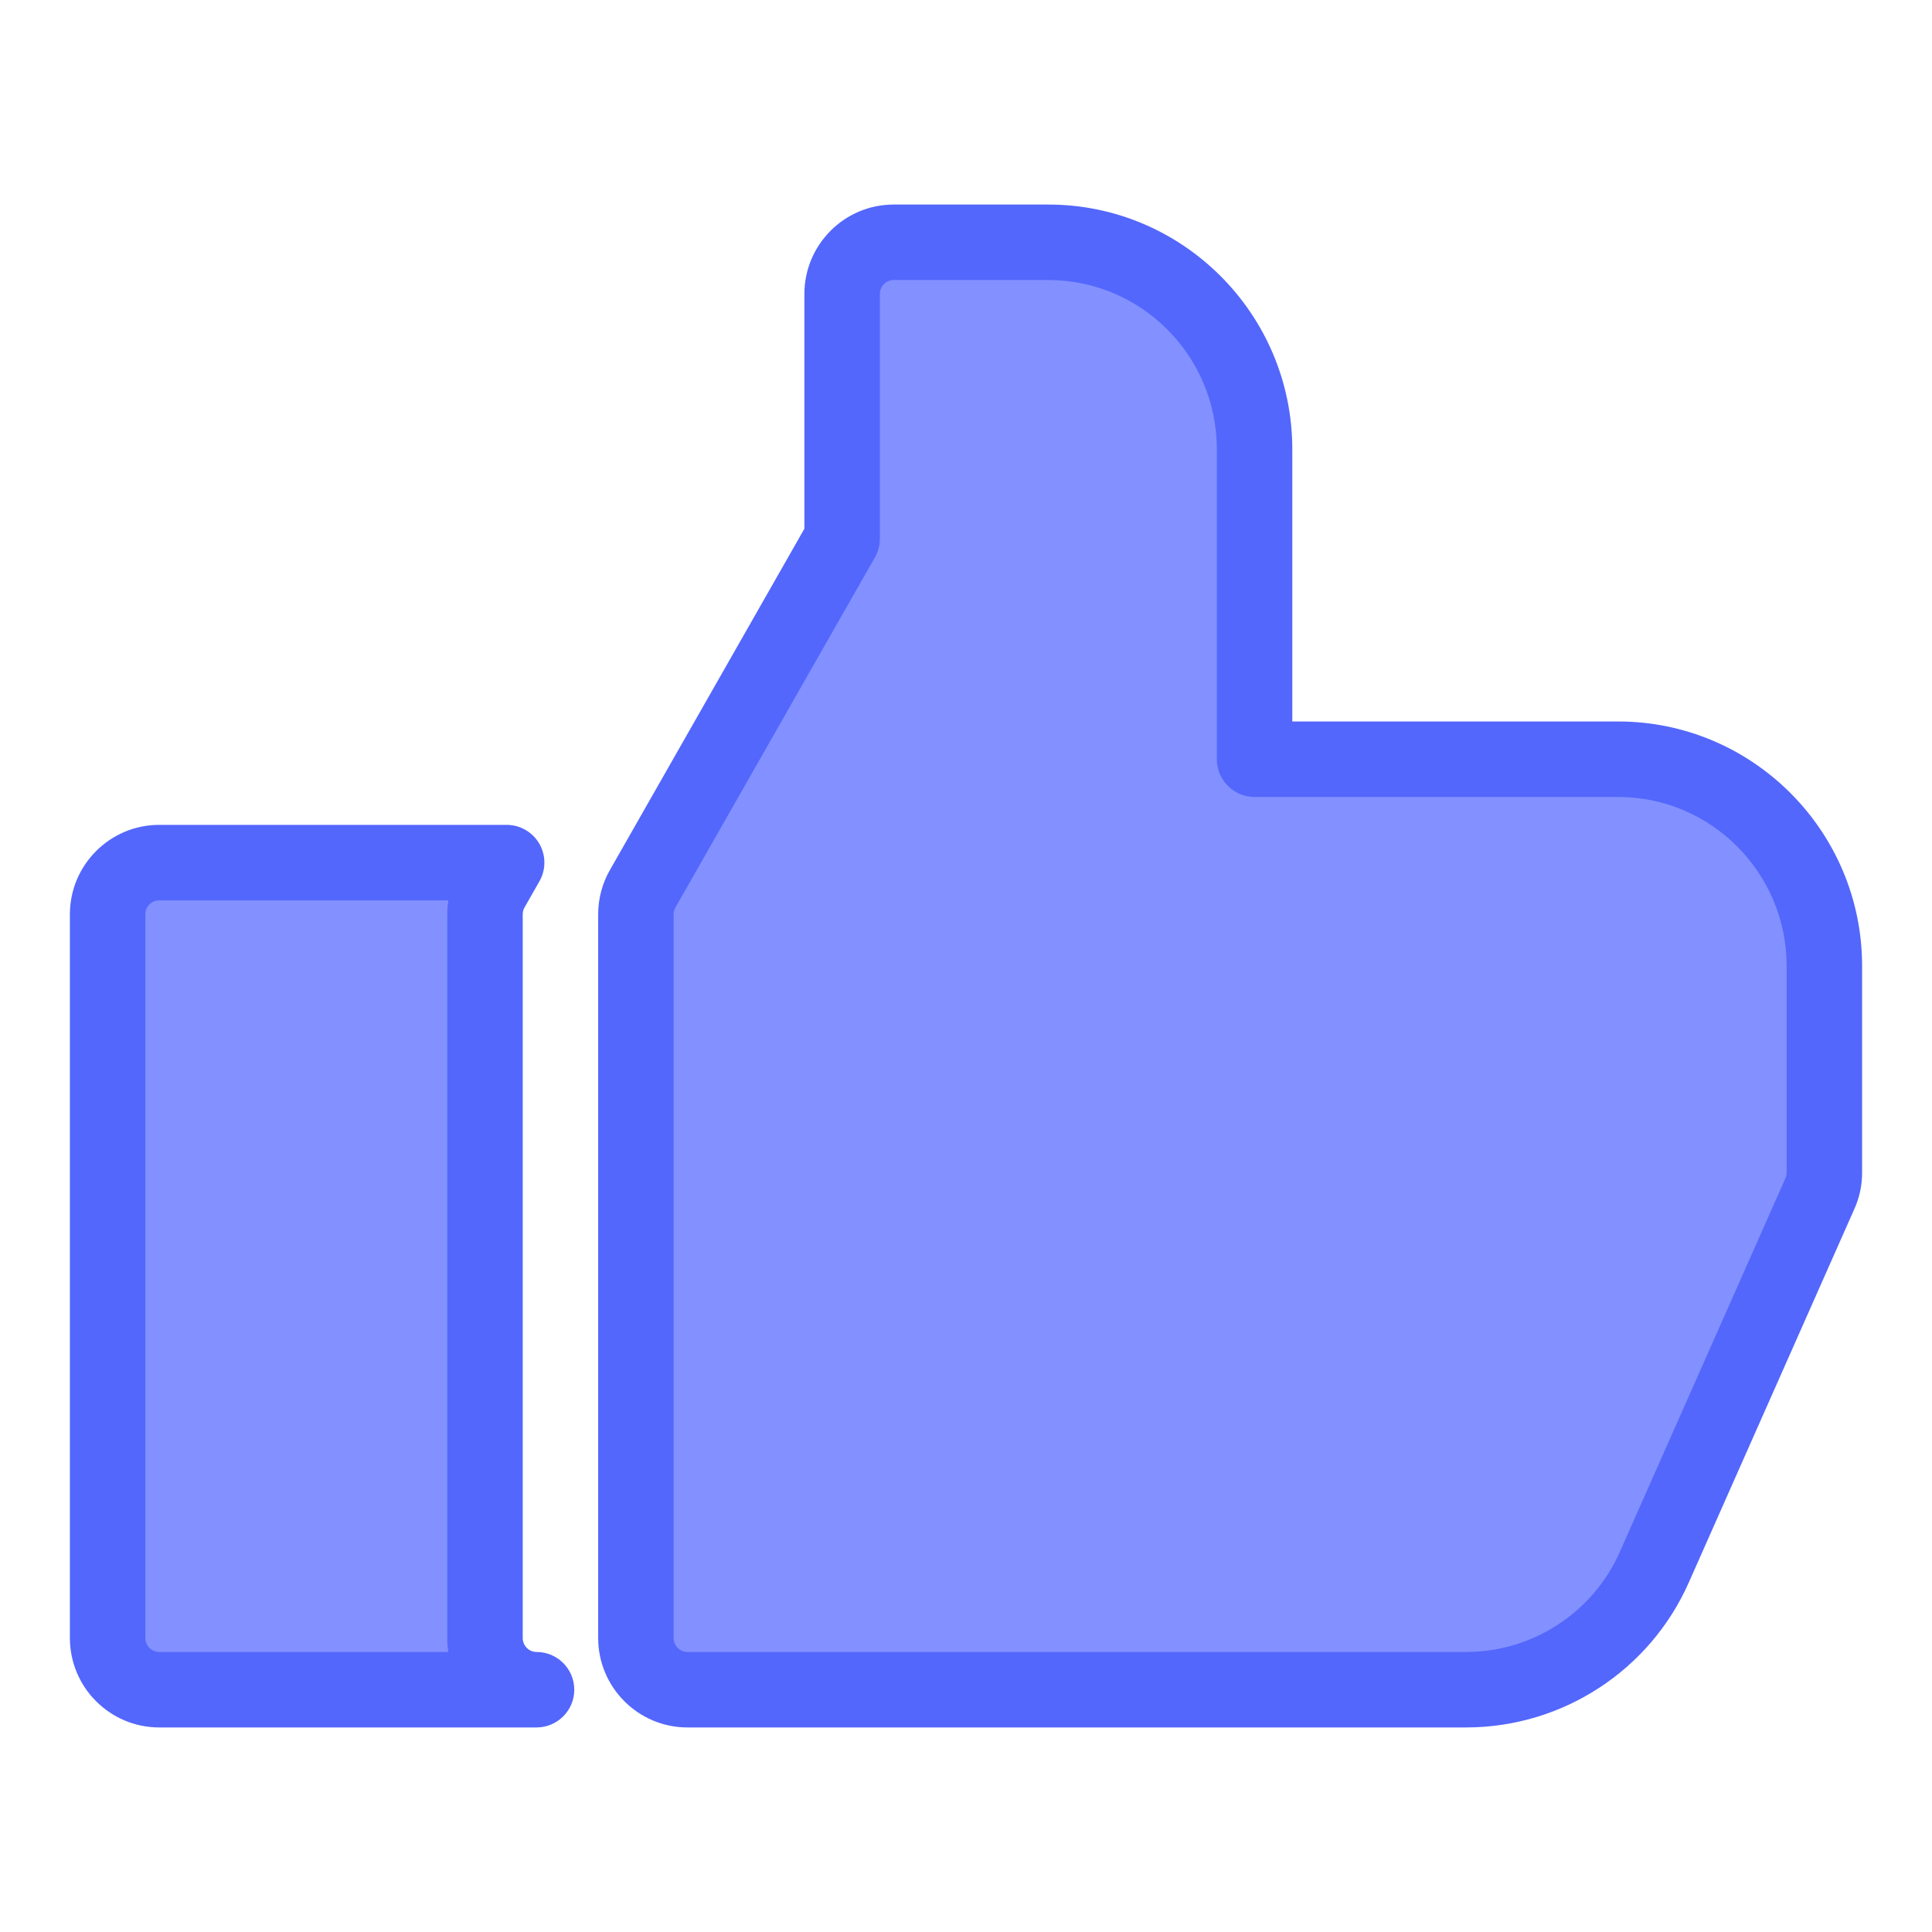 <svg width="512" height="512" xmlns="http://www.w3.org/2000/svg">

 <g>
  <title>background</title>
  <rect fill="none" id="canvas_background" height="402" width="582" y="-1" x="-1"/>
 </g>
 <g>
  <title>Layer 1</title>
  <path id="svg_4" fill="#8291ff" d="m128.528,434.092l0,-191.791c0,-2.383 0.601,-4.717 1.804,-6.794l3.936,-6.907l-92.08,0c-7.545,0 -13.666,6.14 -13.666,13.702l0,191.791c0,7.56 6.121,13.698 13.666,13.698l100,0c-7.54,-0.001 -13.66,-6.14 -13.66,-13.699z"/>
  <path id="svg_5" fill="#5367fc" d="m142.188,457.79l-100,0c-13.049,0 -23.666,-10.631 -23.666,-23.698l0,-191.791c0,-13.069 10.617,-23.702 23.666,-23.702l92.08,0c3.563,0 6.856,1.895 8.646,4.975c1.79,3.081 1.806,6.88 0.042,9.976l-3.936,6.907c-0.338,0.584 -0.492,1.185 -0.492,1.844l0,191.791c0,2.039 1.642,3.698 3.66,3.698c5.523,0 10,4.478 10,10s-4.478,10 -10,10zm-100,-219.19c-2.021,0 -3.666,1.661 -3.666,3.702l0,191.791c0,2.039 1.645,3.698 3.666,3.698l76.628,0c-0.189,-1.205 -0.288,-2.44 -0.288,-3.698l0,-191.792c0,-1.245 0.097,-2.483 0.289,-3.702l-76.629,0l0,0.001z"/>
  <path id="svg_7" fill="#8291ff" d="m428.825,201.201l-96.355,0l0,-82.197c0,-30.222 -24.51,-54.794 -54.646,-54.794l-40.994,0c-7.537,0 -13.656,6.136 -13.656,13.694l0,64.855l-48.913,85.84l-3.936,6.907c-1.202,2.078 -1.803,4.412 -1.803,6.794l0,191.791c0,7.56 6.121,13.698 13.659,13.698l13.667,0l192.673,0c21.59,0 41.208,-12.793 49.924,-32.548l43.828,-98.885c0.795,-1.749 1.205,-3.644 1.205,-5.559l0,-54.797c0.001,-30.226 -24.511,-54.799 -54.653,-54.799z"/>
  <path id="svg_8" fill="#5367fc" d="m388.521,457.79l-206.34,0c-13.046,0 -23.659,-10.631 -23.659,-23.698l0,-191.791c0,-4.162 1.088,-8.244 3.148,-11.803l51.504,-90.388l0,-62.206c0,-13.065 10.612,-23.694 23.656,-23.694l40.994,0c35.646,0 64.646,29.066 64.646,64.794l0,72.197l86.355,0c35.65,0 64.653,29.069 64.653,64.799l0,54.799c0,3.366 -0.707,6.629 -2.102,9.696l-43.789,98.799c-10.315,23.38 -33.502,38.496 -59.066,38.496zm-151.691,-383.58c-2.016,0 -3.656,1.657 -3.656,3.694l0,64.855c0,1.736 -0.452,3.442 -1.312,4.951l-52.849,92.748c-0.337,0.583 -0.492,1.184 -0.492,1.843l0,191.791c0,2.039 1.642,3.698 3.659,3.698l206.341,0c17.645,0 33.649,-10.435 40.774,-26.584l43.835,-98.9c0.244,-0.537 0.348,-1.015 0.348,-1.507l0,-54.799c0,-24.702 -20.031,-44.799 -44.653,-44.799l-96.355,0c-5.522,0 -10,-4.477 -10,-10l0,-82.197c0,-24.7 -20.028,-44.794 -44.646,-44.794l-40.994,0z"/>
 </g>
</svg>